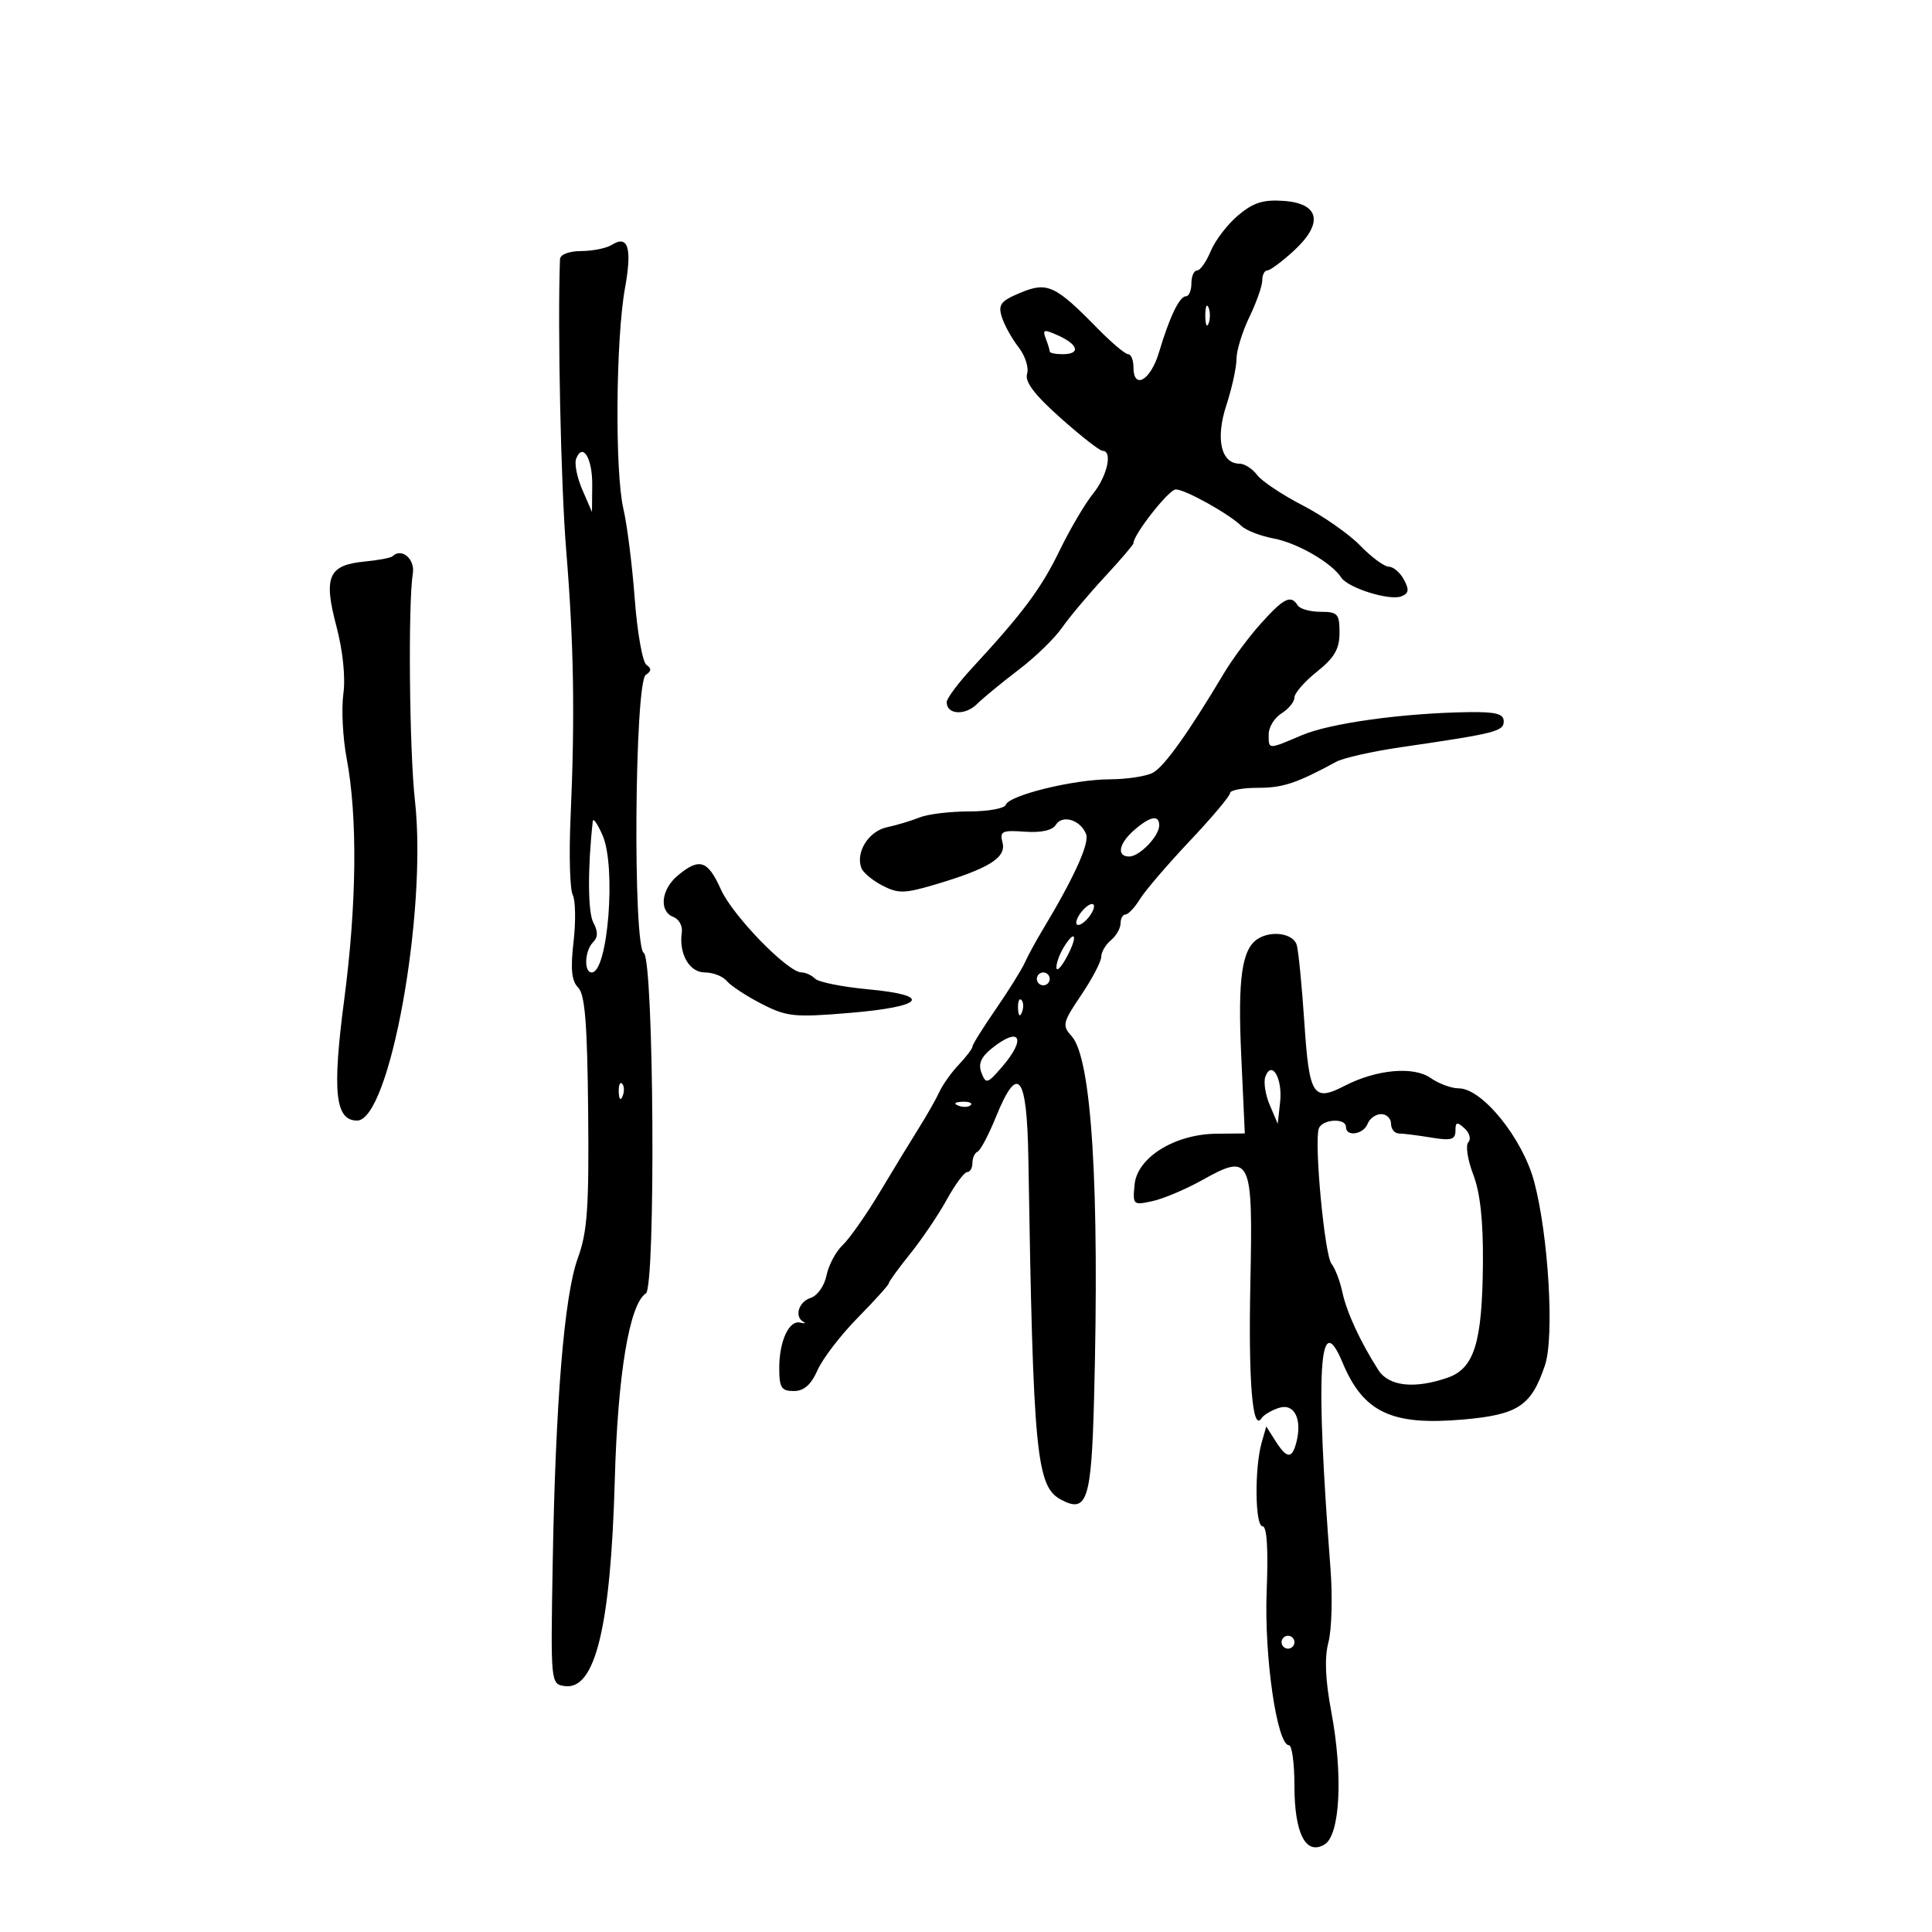 <svg xmlns="http://www.w3.org/2000/svg" width="300" height="300" viewBox="0 0 300 300" version="1.1">
	<path d="M 192.267 33.429 C 190.613 34.821, 188.696 37.319, 188.008 38.980 C 187.320 40.641, 186.362 42, 185.879 42 C 185.395 42, 185 42.900, 185 44 C 185 45.100, 184.626 46, 184.169 46 C 183.148 46, 181.637 49.137, 179.954 54.750 C 178.651 59.095, 176 60.604, 176 57 C 176 55.900, 175.629 55, 175.176 55 C 174.722 55, 172.585 53.197, 170.426 50.993 C 163.851 44.281, 162.621 43.714, 158.435 45.463 C 155.382 46.738, 154.958 47.295, 155.564 49.230 C 155.955 50.478, 157.121 52.583, 158.155 53.907 C 159.189 55.231, 159.787 57.094, 159.485 58.048 C 159.097 59.269, 160.628 61.291, 164.667 64.891 C 167.820 67.701, 170.759 70, 171.200 70 C 172.810 70, 171.939 73.922, 169.719 76.673 C 168.464 78.228, 166.128 82.200, 164.529 85.500 C 161.682 91.371, 158.848 95.175, 150.927 103.751 C 148.767 106.090, 147 108.466, 147 109.033 C 147 110.976, 149.846 111.154, 151.705 109.327 C 152.728 108.322, 155.641 105.925, 158.179 104 C 160.716 102.075, 163.735 99.150, 164.886 97.500 C 166.038 95.850, 169.009 92.309, 171.490 89.632 C 173.970 86.954, 176 84.582, 176 84.360 C 176 82.990, 181.498 76, 182.576 76 C 184.041 76, 190.803 79.763, 192.782 81.680 C 193.487 82.363, 195.737 83.235, 197.782 83.618 C 201.451 84.305, 206.783 87.388, 208.258 89.675 C 209.297 91.287, 215.743 93.313, 217.584 92.606 C 218.759 92.155, 218.852 91.591, 218.008 90.015 C 217.415 88.907, 216.359 88, 215.661 88 C 214.963 88, 212.966 86.528, 211.222 84.729 C 209.478 82.930, 205.455 80.117, 202.283 78.479 C 199.110 76.840, 195.923 74.713, 195.201 73.750 C 194.478 72.787, 193.253 72, 192.478 72 C 189.602 72, 188.722 68.148, 190.415 62.969 C 191.287 60.305, 192 57.056, 192 55.750 C 192 54.444, 192.900 51.513, 194 49.236 C 195.100 46.959, 196 44.400, 196 43.548 C 196 42.697, 196.350 42, 196.777 42 C 197.205 42, 199.035 40.647, 200.846 38.994 C 205.534 34.711, 204.953 31.606, 199.387 31.199 C 196.169 30.964, 194.620 31.449, 192.267 33.429 M 94.992 38.026 C 94.171 38.545, 92.037 38.976, 90.250 38.985 C 88.350 38.994, 86.981 39.519, 86.954 40.250 C 86.564 50.742, 87.092 75.398, 87.922 85.500 C 89.108 99.927, 89.294 111.300, 88.597 126.939 C 88.342 132.681, 88.490 138.081, 88.928 138.939 C 89.365 139.798, 89.425 143.081, 89.061 146.235 C 88.569 150.488, 88.754 152.326, 89.777 153.348 C 90.832 154.404, 91.196 158.926, 91.328 172.614 C 91.471 187.531, 91.206 191.304, 89.731 195.342 C 87.610 201.144, 86.254 217.666, 85.818 243 C 85.502 261.391, 85.513 261.502, 87.692 261.812 C 92.430 262.486, 94.833 252.582, 95.465 229.778 C 95.918 213.410, 97.740 202.477, 100.287 200.846 C 101.841 199.850, 101.535 148.949, 99.969 147.981 C 98.248 146.917, 98.544 105.915, 100.281 104.790 C 101.160 104.220, 101.190 103.791, 100.387 103.250 C 99.775 102.838, 98.954 98.225, 98.563 93 C 98.172 87.775, 97.378 81.475, 96.798 79 C 95.465 73.313, 95.616 52.631, 97.048 44.733 C 98.179 38.500, 97.540 36.415, 94.992 38.026 M 187.158 49 C 187.158 50.375, 187.385 50.938, 187.662 50.250 C 187.940 49.563, 187.940 48.438, 187.662 47.750 C 187.385 47.063, 187.158 47.625, 187.158 49 M 162.380 52.549 C 162.721 53.437, 163 54.352, 163 54.582 C 163 54.812, 163.900 55, 165 55 C 167.804 55, 167.490 53.544, 164.380 52.127 C 162.099 51.088, 161.841 51.142, 162.380 52.549 M 89.460 71.244 C 89.171 71.997, 89.606 74.163, 90.428 76.057 L 91.922 79.500 91.961 75.309 C 92 71.136, 90.461 68.635, 89.460 71.244 M 60.951 86.377 C 60.703 86.622, 58.738 86.993, 56.584 87.201 C 50.998 87.741, 50.202 89.568, 52.227 97.210 C 53.244 101.047, 53.669 105.156, 53.316 107.745 C 52.998 110.080, 53.227 114.580, 53.825 117.745 C 55.538 126.821, 55.403 140.340, 53.450 155.217 C 51.567 169.560, 52.040 174, 55.453 174 C 60.510 174, 66.363 141.623, 64.433 124.328 C 63.563 116.537, 63.351 93.737, 64.105 89.031 C 64.463 86.792, 62.340 85.005, 60.951 86.377 M 195.849 96.750 C 193.988 98.813, 191.391 102.300, 190.079 104.500 C 184.517 113.821, 180.788 119.043, 179.019 119.990 C 177.981 120.545, 174.964 121.005, 172.316 121.012 C 166.695 121.026, 156.671 123.486, 156.176 124.973 C 155.987 125.538, 153.417 126, 150.464 126 C 147.510 126, 144.060 126.419, 142.797 126.931 C 141.534 127.443, 139.243 128.131, 137.707 128.461 C 134.876 129.068, 132.825 132.349, 133.753 134.787 C 134.022 135.495, 135.494 136.721, 137.023 137.512 C 139.463 138.774, 140.461 138.756, 145.152 137.366 C 153.517 134.889, 156.280 133.178, 155.672 130.853 C 155.207 129.075, 155.583 128.889, 159.132 129.145 C 161.678 129.329, 163.418 128.942, 163.956 128.071 C 164.965 126.438, 167.803 127.322, 168.651 129.533 C 169.199 130.961, 166.741 136.357, 161.833 144.500 C 160.839 146.150, 159.618 148.400, 159.121 149.500 C 158.624 150.600, 156.594 153.852, 154.609 156.726 C 152.624 159.600, 151 162.206, 151 162.518 C 151 162.829, 150.057 164.077, 148.904 165.292 C 147.751 166.506, 146.396 168.400, 145.893 169.500 C 145.390 170.600, 143.971 173.103, 142.739 175.063 C 141.508 177.023, 138.767 181.523, 136.648 185.063 C 134.530 188.603, 131.924 192.322, 130.858 193.327 C 129.792 194.331, 128.659 196.455, 128.341 198.047 C 128.019 199.653, 126.925 201.206, 125.881 201.538 C 124.015 202.130, 123.310 204.447, 124.750 205.253 C 125.163 205.483, 124.944 205.538, 124.265 205.373 C 122.521 204.951, 121 208.241, 121 212.434 C 121 215.468, 121.336 216, 123.256 216 C 124.840 216, 125.940 215.032, 126.949 212.750 C 127.739 210.963, 130.549 207.301, 133.193 204.614 C 135.837 201.927, 138 199.528, 138 199.283 C 138 199.037, 139.507 196.961, 141.348 194.668 C 143.190 192.376, 145.748 188.588, 147.033 186.250 C 148.317 183.912, 149.735 182, 150.184 182 C 150.633 182, 151 181.363, 151 180.583 C 151 179.804, 151.358 179.017, 151.796 178.833 C 152.234 178.650, 153.505 176.250, 154.621 173.500 C 158.073 164.990, 159.472 166.785, 159.686 180 C 160.428 225.820, 160.906 230.809, 164.756 232.869 C 168.791 235.029, 169.469 232.969, 169.883 217.289 C 170.751 184.409, 169.515 164.331, 166.409 160.900 C 164.899 159.231, 165.003 158.786, 167.893 154.503 C 169.602 151.971, 171 149.302, 171 148.572 C 171 147.842, 171.675 146.685, 172.500 146 C 173.325 145.315, 174 144.135, 174 143.378 C 174 142.620, 174.346 142, 174.768 142 C 175.191 142, 176.203 140.921, 177.018 139.601 C 177.833 138.282, 181.313 134.223, 184.750 130.582 C 188.188 126.941, 191 123.596, 191 123.148 C 191 122.700, 192.941 122.333, 195.313 122.333 C 199.220 122.333, 201.312 121.638, 207.500 118.284 C 208.600 117.688, 213.100 116.675, 217.500 116.033 C 232.255 113.881, 233.500 113.567, 233.500 112 C 233.500 110.839, 232.258 110.518, 228 110.580 C 217.867 110.728, 206.539 112.296, 202.167 114.156 C 196.836 116.425, 197 116.429, 197 114.008 C 197 112.913, 197.900 111.455, 199 110.768 C 200.100 110.081, 201 108.971, 201 108.302 C 201 107.633, 202.575 105.829, 204.500 104.293 C 207.209 102.131, 208 100.766, 208 98.250 C 208 95.320, 207.710 95, 205.059 95 C 203.441 95, 201.840 94.550, 201.500 94 C 200.460 92.317, 199.370 92.847, 195.849 96.750 M 92.051 127.500 C 91.239 134.701, 91.271 141.638, 92.123 143.230 C 92.878 144.641, 92.869 145.531, 92.093 146.307 C 90.785 147.615, 90.634 151, 91.883 151 C 94.401 151, 95.701 134.585, 93.570 129.714 C 92.796 127.946, 92.112 126.950, 92.051 127.500 M 176.153 128.867 C 173.724 130.974, 173.328 133, 175.345 133 C 176.946 133, 180 129.832, 180 128.171 C 180 126.479, 178.619 126.729, 176.153 128.867 M 105.250 135.944 C 102.650 138.113, 102.288 141.513, 104.564 142.386 C 105.424 142.716, 106.013 143.777, 105.872 144.743 C 105.383 148.104, 107.037 151, 109.445 151 C 110.716 151, 112.254 151.601, 112.864 152.336 C 113.473 153.070, 115.896 154.661, 118.248 155.870 C 122.160 157.882, 123.326 158.003, 131.931 157.285 C 143.546 156.316, 144.924 154.559, 134.806 153.619 C 130.812 153.247, 127.106 152.506, 126.572 151.972 C 126.037 151.437, 125.093 151, 124.473 151 C 122.328 151, 113.767 142.195, 111.936 138.106 C 109.905 133.570, 108.601 133.148, 105.250 135.944 M 168 141.500 C 167.293 142.352, 166.940 143.273, 167.215 143.548 C 167.490 143.823, 168.293 143.352, 169 142.500 C 169.707 141.648, 170.060 140.727, 169.785 140.452 C 169.510 140.177, 168.707 140.648, 168 141.500 M 165.212 147.032 C 164.545 148.099, 164.018 149.541, 164.040 150.236 C 164.062 150.931, 164.772 150.223, 165.618 148.662 C 167.376 145.419, 167.046 144.096, 165.212 147.032 M 195.313 145.786 C 192.836 147.360, 192.185 151.920, 192.734 163.837 L 193.294 176 188.897 176.043 C 182.421 176.107, 176.593 179.720, 176.180 183.927 C 175.868 187.098, 175.946 187.171, 178.956 186.510 C 180.660 186.135, 184.127 184.671, 186.661 183.254 C 194.240 179.018, 194.563 179.700, 194.159 199.109 C 193.839 214.545, 194.480 222.409, 195.882 220.230 C 196.222 219.702, 197.457 218.971, 198.626 218.607 C 200.996 217.868, 202.237 220.379, 201.290 224 C 200.613 226.587, 199.814 226.525, 198.053 223.750 L 196.625 221.500 195.912 224 C 194.784 227.958, 194.876 237, 196.045 237 C 196.729 237, 196.951 240.493, 196.688 247.118 C 196.288 257.197, 198.291 271, 200.154 271 C 200.619 271, 201 273.839, 201 277.309 C 201 284.721, 202.782 288.172, 205.691 286.396 C 208.098 284.927, 208.564 275.620, 206.723 265.803 C 205.785 260.800, 205.645 257.398, 206.281 255 C 206.791 253.075, 206.931 247.900, 206.593 243.500 C 204.231 212.761, 204.814 202.832, 208.468 211.578 C 211.701 219.316, 216.083 221.392, 227.142 220.427 C 235.733 219.678, 237.770 218.332, 239.900 212 C 241.378 207.607, 240.456 191.888, 238.228 183.500 C 236.444 176.780, 230.164 169, 226.524 169 C 225.380 169, 223.408 168.273, 222.140 167.385 C 219.494 165.533, 213.721 166.059, 208.805 168.601 C 203.909 171.133, 203.294 170.173, 202.542 158.825 C 202.165 153.146, 201.634 147.713, 201.361 146.750 C 200.853 144.956, 197.466 144.416, 195.313 145.786 M 161 152 C 161 152.550, 161.450 153, 162 153 C 162.550 153, 163 152.550, 163 152 C 163 151.450, 162.550 151, 162 151 C 161.450 151, 161 151.450, 161 152 M 158.079 156.583 C 158.127 157.748, 158.364 157.985, 158.683 157.188 C 158.972 156.466, 158.936 155.603, 158.604 155.271 C 158.272 154.939, 158.036 155.529, 158.079 156.583 M 153.944 162.844 C 152.314 164.164, 151.877 165.231, 152.407 166.594 C 153.094 168.364, 153.320 168.300, 155.573 165.694 C 159.476 161.182, 158.375 159.256, 153.944 162.844 M 196.492 167.160 C 196.176 167.982, 196.478 169.970, 197.163 171.578 L 198.407 174.500 198.777 171.123 C 199.176 167.470, 197.493 164.551, 196.492 167.160 M 96.079 169.583 C 96.127 170.748, 96.364 170.985, 96.683 170.188 C 96.972 169.466, 96.936 168.603, 96.604 168.271 C 96.272 167.939, 96.036 168.529, 96.079 169.583 M 148.813 171.683 C 149.534 171.972, 150.397 171.936, 150.729 171.604 C 151.061 171.272, 150.471 171.036, 149.417 171.079 C 148.252 171.127, 148.015 171.364, 148.813 171.683 M 212.362 174.500 C 211.722 176.167, 209 176.572, 209 175 C 209 173.550, 205.294 173.770, 204.781 175.250 C 204.038 177.396, 205.683 194.912, 206.753 196.239 C 207.312 196.933, 208.072 198.919, 208.443 200.652 C 209.109 203.772, 211.248 208.396, 214.039 212.750 C 215.657 215.274, 219.665 215.710, 224.800 213.920 C 228.927 212.481, 230.164 208.476, 230.267 196.204 C 230.323 189.563, 229.847 185.195, 228.760 182.365 C 227.885 180.091, 227.544 177.841, 228.001 177.365 C 228.459 176.889, 228.195 175.920, 227.416 175.211 C 226.245 174.144, 226 174.210, 226 175.591 C 226 176.965, 225.334 177.152, 222.250 176.642 C 220.188 176.301, 217.938 176.017, 217.250 176.011 C 216.563 176.005, 216 175.325, 216 174.500 C 216 173.675, 215.311 173, 214.469 173 C 213.626 173, 212.678 173.675, 212.362 174.500 M 199 255 C 199 255.550, 199.450 256, 200 256 C 200.550 256, 201 255.550, 201 255 C 201 254.450, 200.550 254, 200 254 C 199.450 254, 199 254.450, 199 255" stroke="none" fill="black" fill-rule="evenodd"/>
</svg>